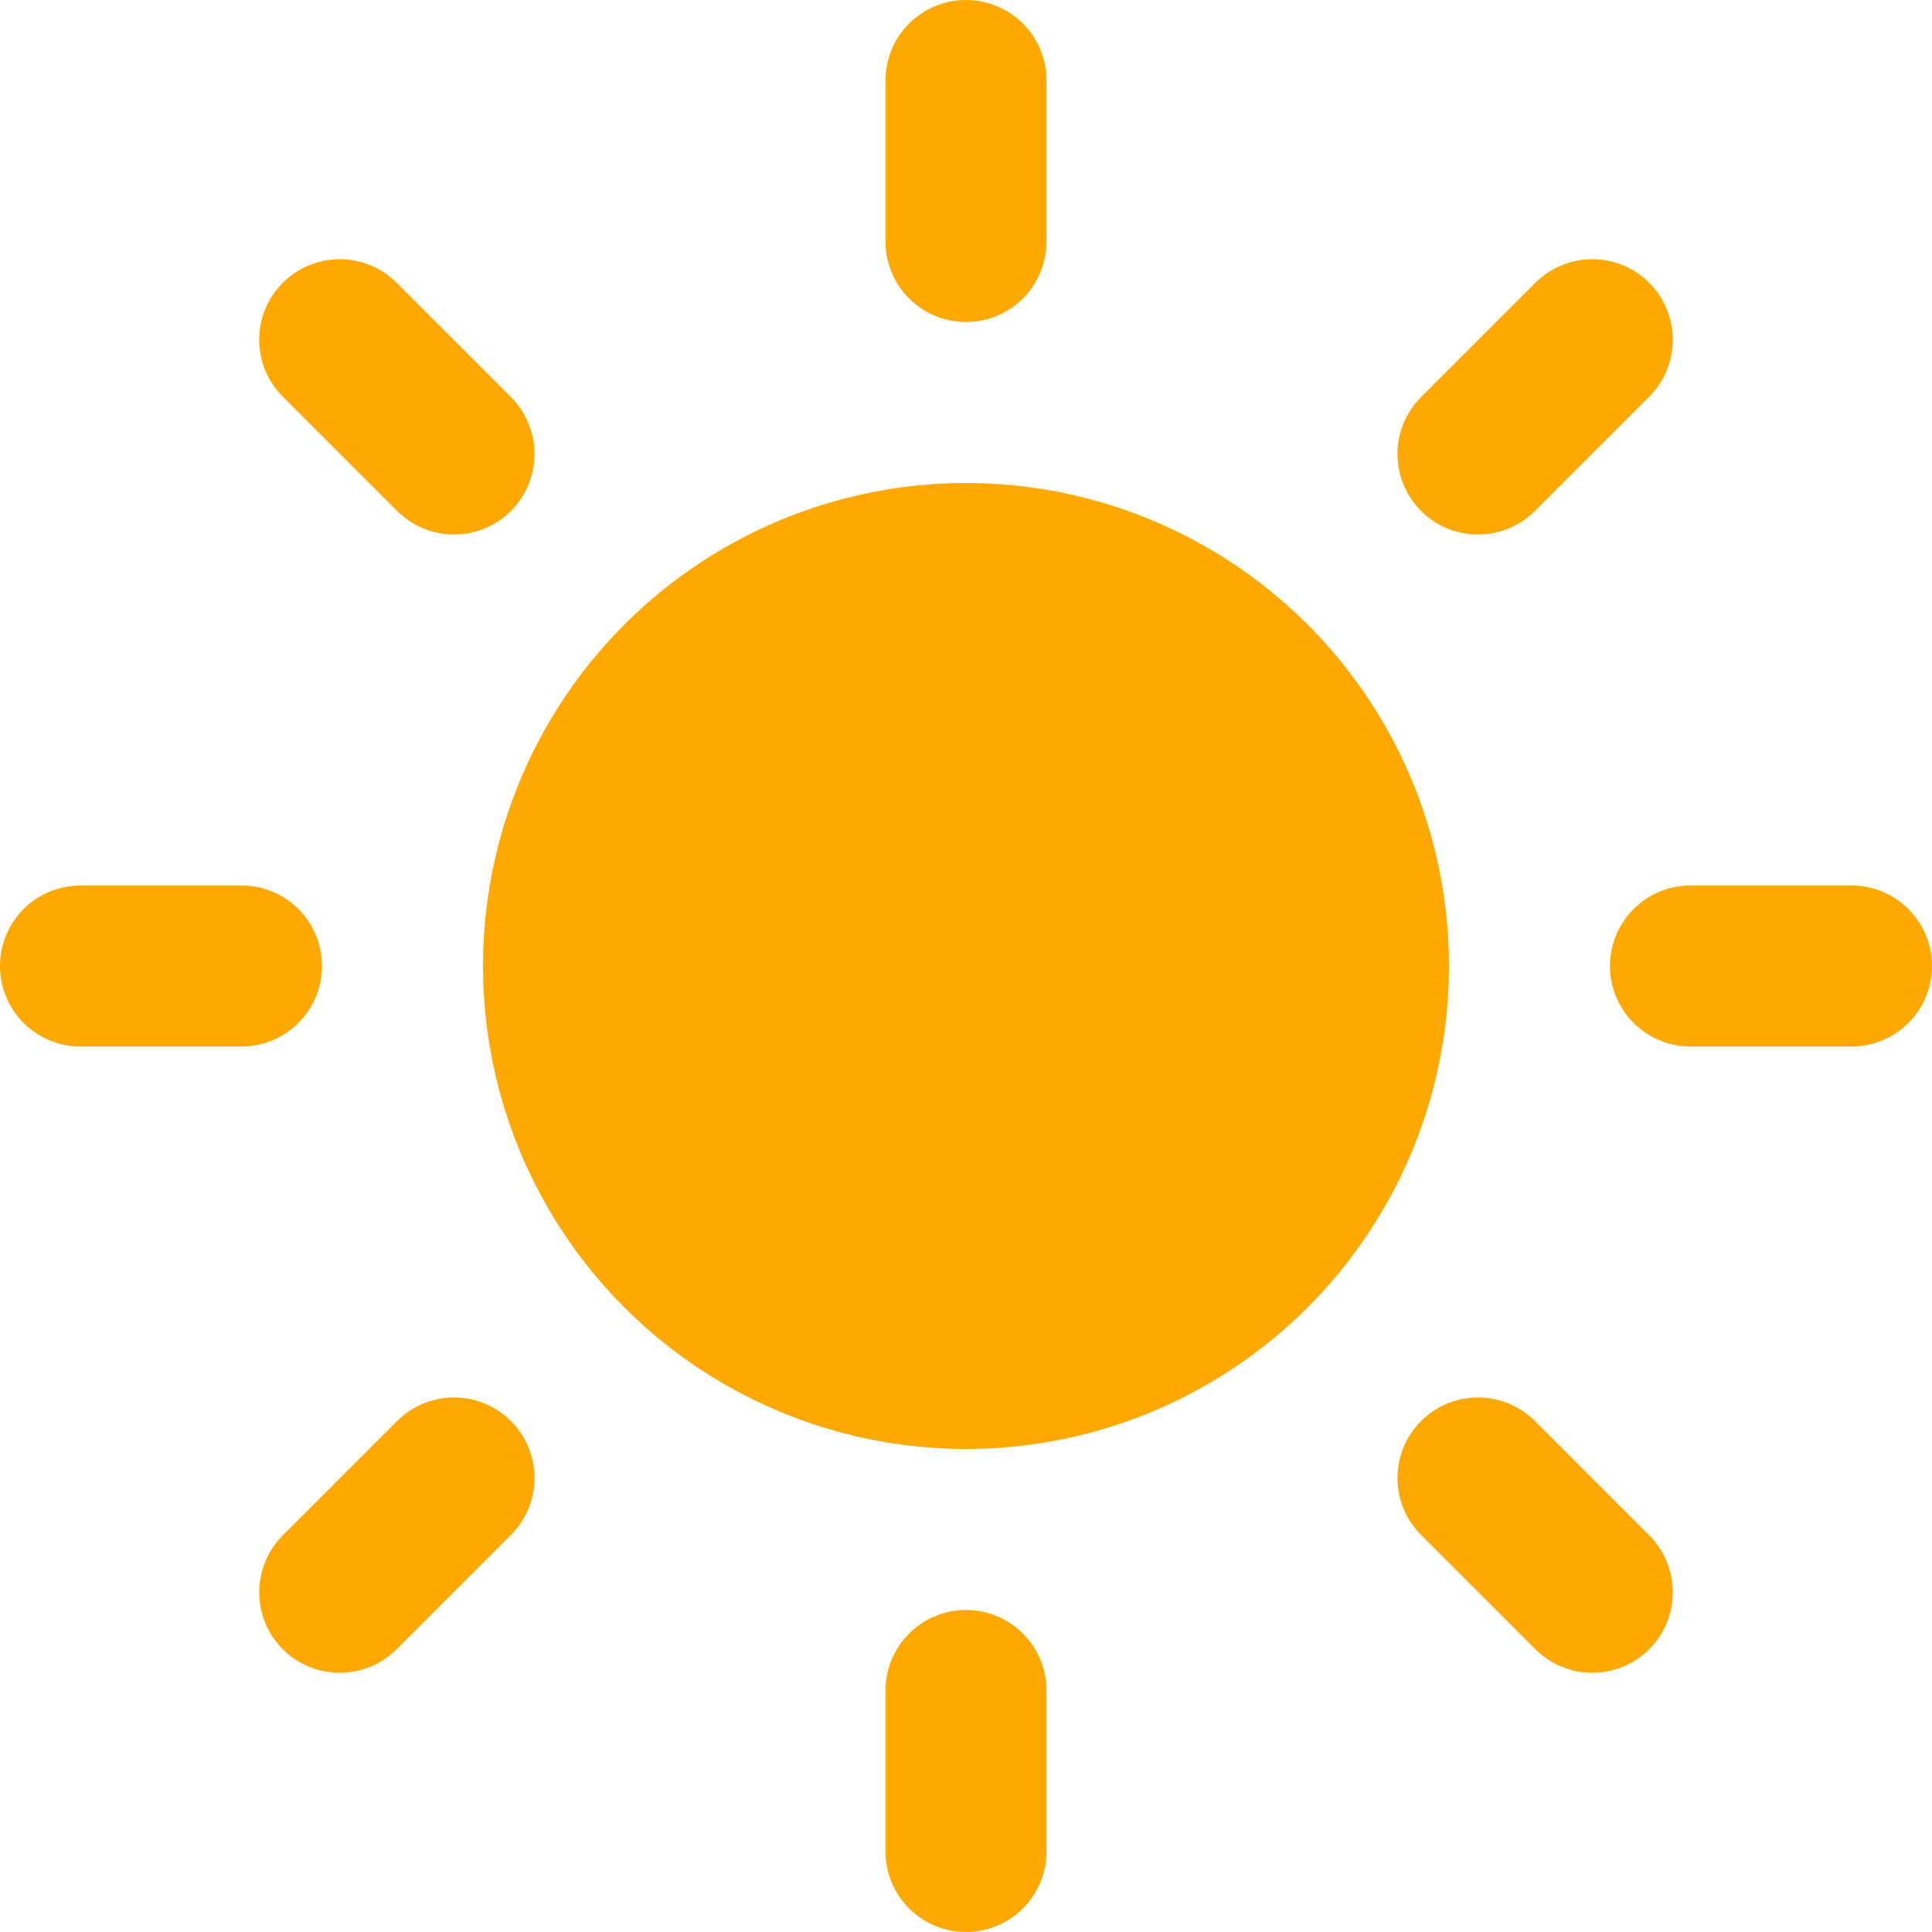 <svg xmlns="http://www.w3.org/2000/svg" width="1em" height="1em" aria-hidden="true" class="iconify sun-icon" data-icon="feather-sun" data-inline="false" focusable="false" preserveAspectRatio="xMidYMid meet" style="-ms-transform:rotate(360deg);-webkit-transform:rotate(360deg)" transform="rotate(360)" viewBox="0 0 24 24"><g fill="#ffa800" stroke="#ffa800" stroke-linecap="round" stroke-linejoin="round" stroke-width="2"><circle cx="12" cy="12" r="5"/><path d="M12 1v2m0 18v2M4.22 4.22l1.42 1.42m12.72 12.72 1.42 1.42M1 12h2m18 0h2M4.22 19.78l1.42-1.42M18.36 5.64l1.42-1.42"/></g></svg>